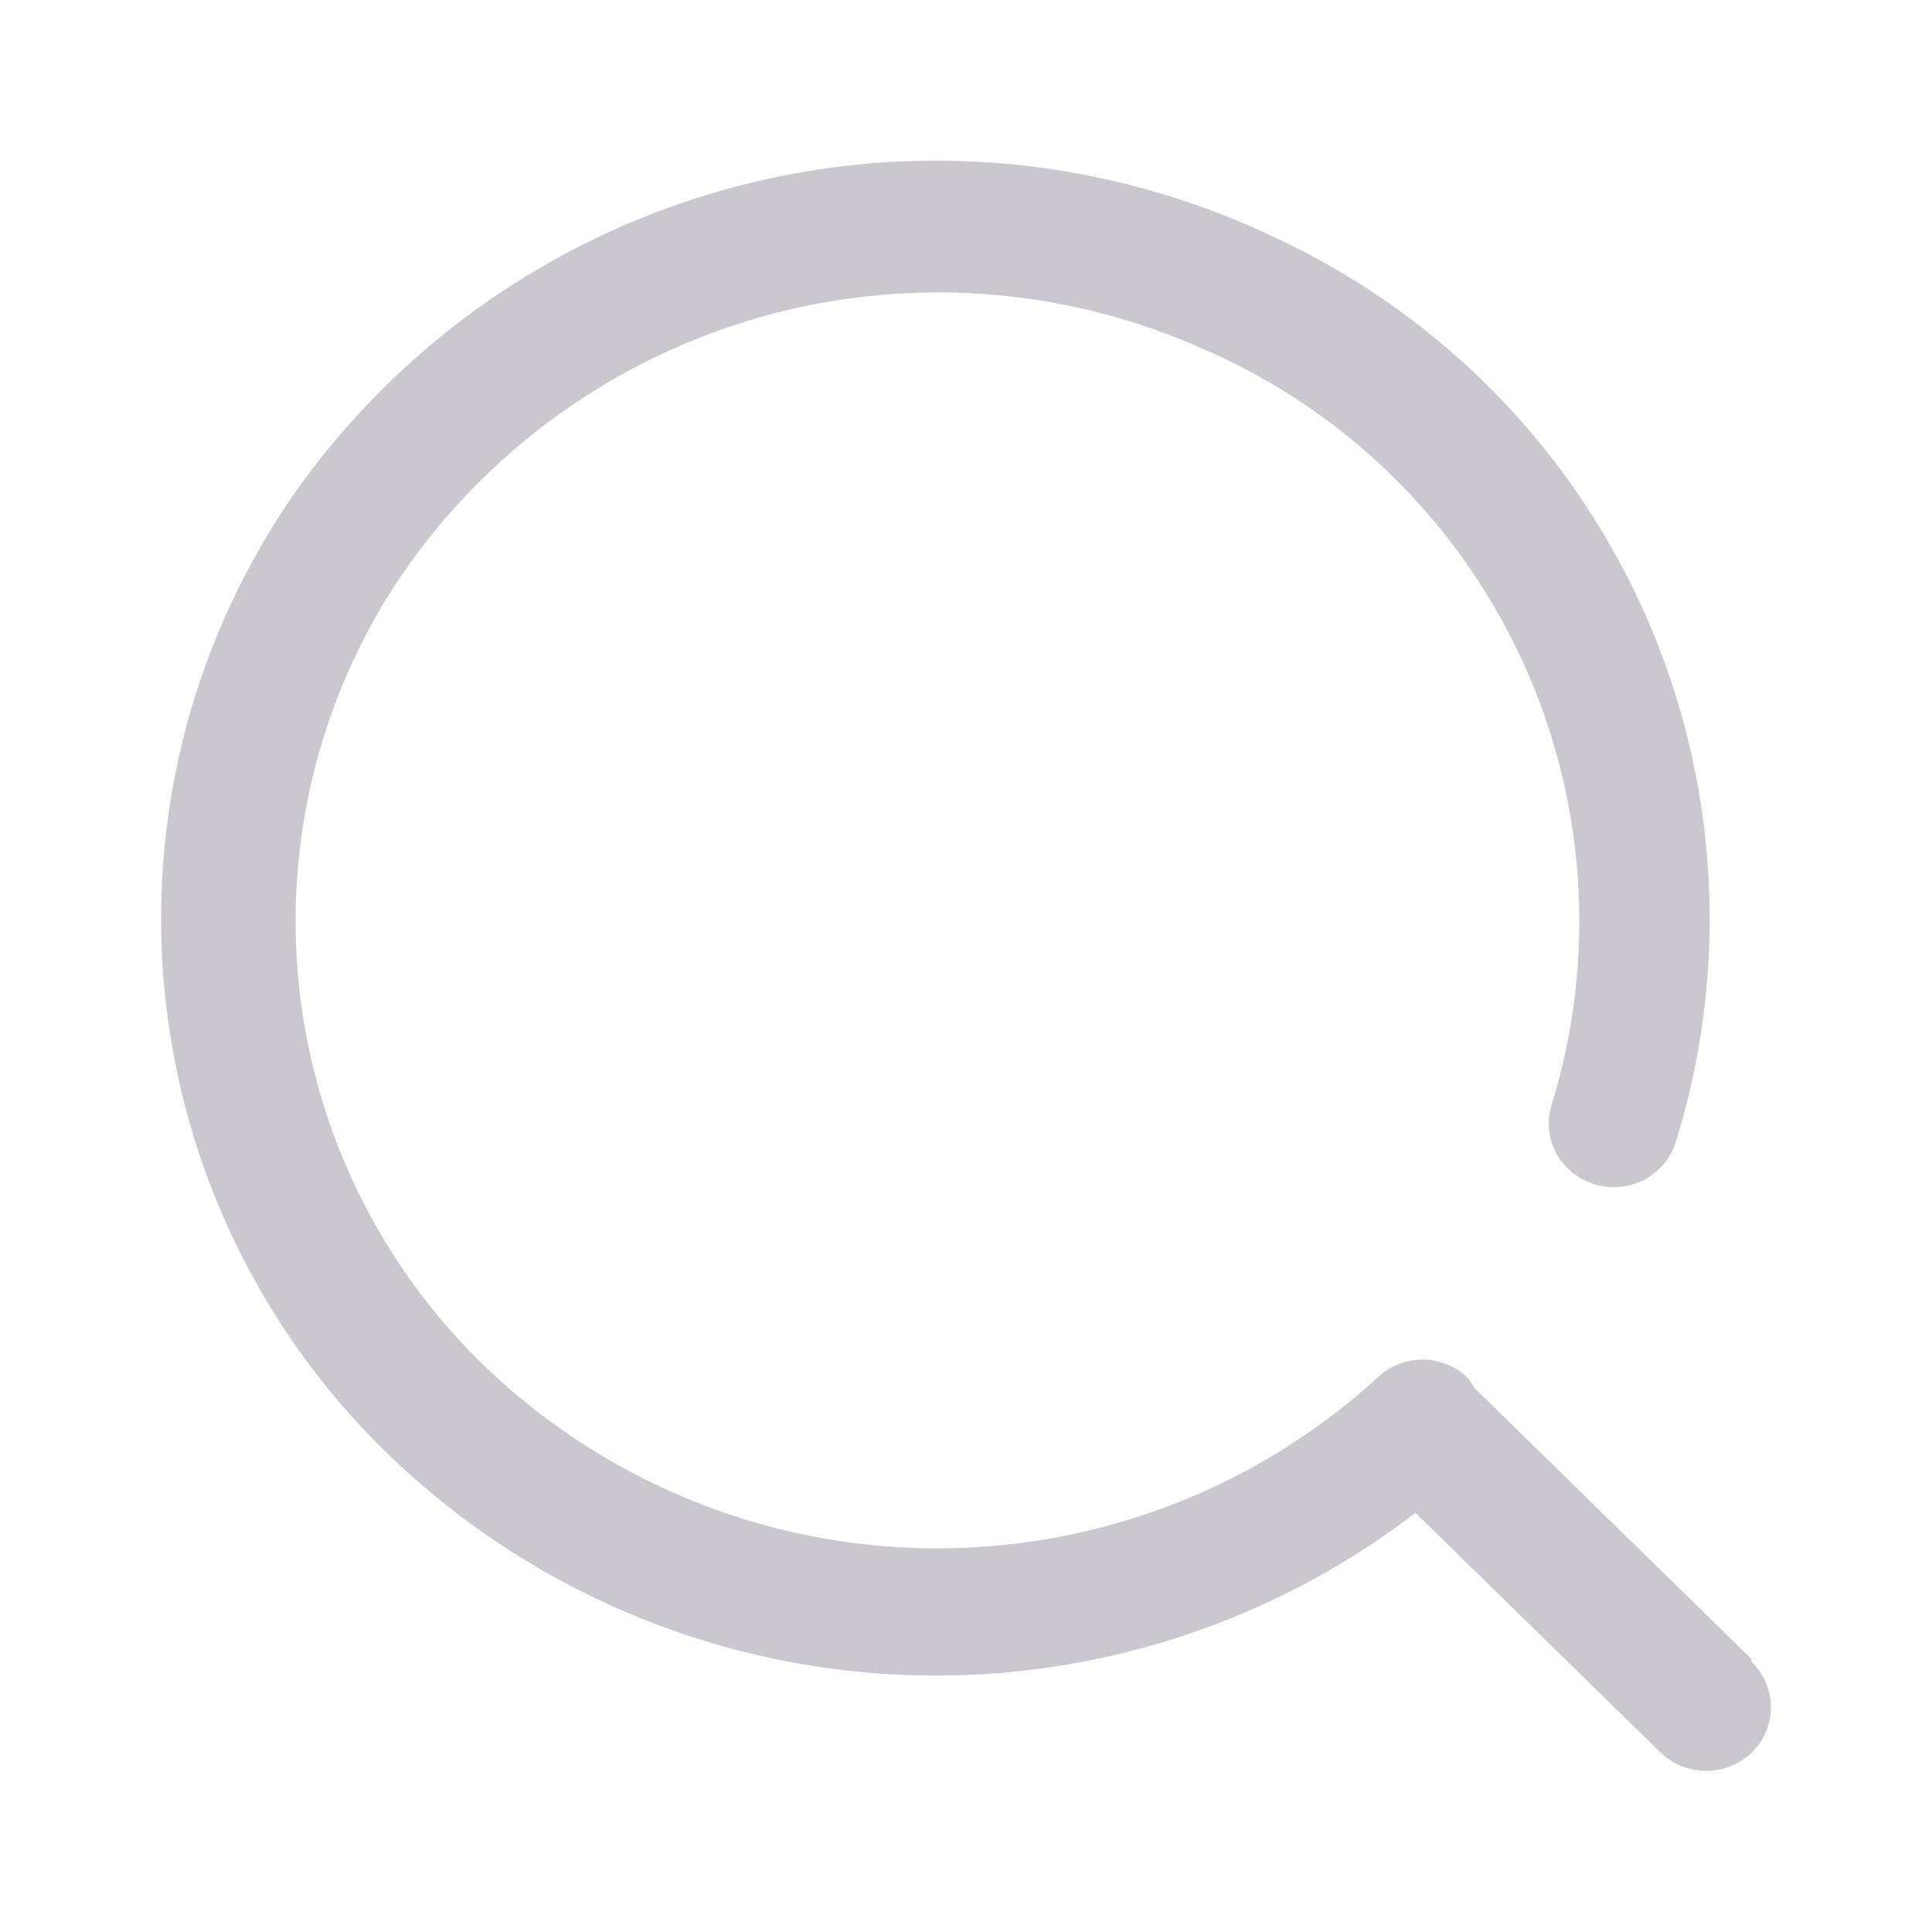 <svg id="Iconly_Broken_Search" data-name="Iconly/Broken/Search" xmlns="http://www.w3.org/2000/svg" width="25" height="25" viewBox="0 0 25 25">
  <g id="Search" transform="translate(2.083 2.083)">
    <path id="Search-2" data-name="Search" d="M20.579,19.382,17,15.881h0l-.084-.128a.843.843,0,0,0-1.184,0h0a8.451,8.451,0,0,1-10.957.355A8,8,0,0,1,3,5.531a8.412,8.412,0,0,1,10.5-3.092,8.064,8.064,0,0,1,4.494,9.777.811.811,0,0,0,.189.8.856.856,0,0,0,.807.242A.836.836,0,0,0,19.6,12.7h0A9.723,9.723,0,0,0,14.392.98,10.16,10.16,0,0,0,1.759,4.256a9.642,9.642,0,0,0,1.417,12.7,10.2,10.2,0,0,0,13.057.537l3.17,3.1a.853.853,0,0,0,1.184,0,.817.817,0,0,0,0-1.167h0Z" transform="translate(0 0)" fill="#cac7ce"/>
  </g>
</svg>
